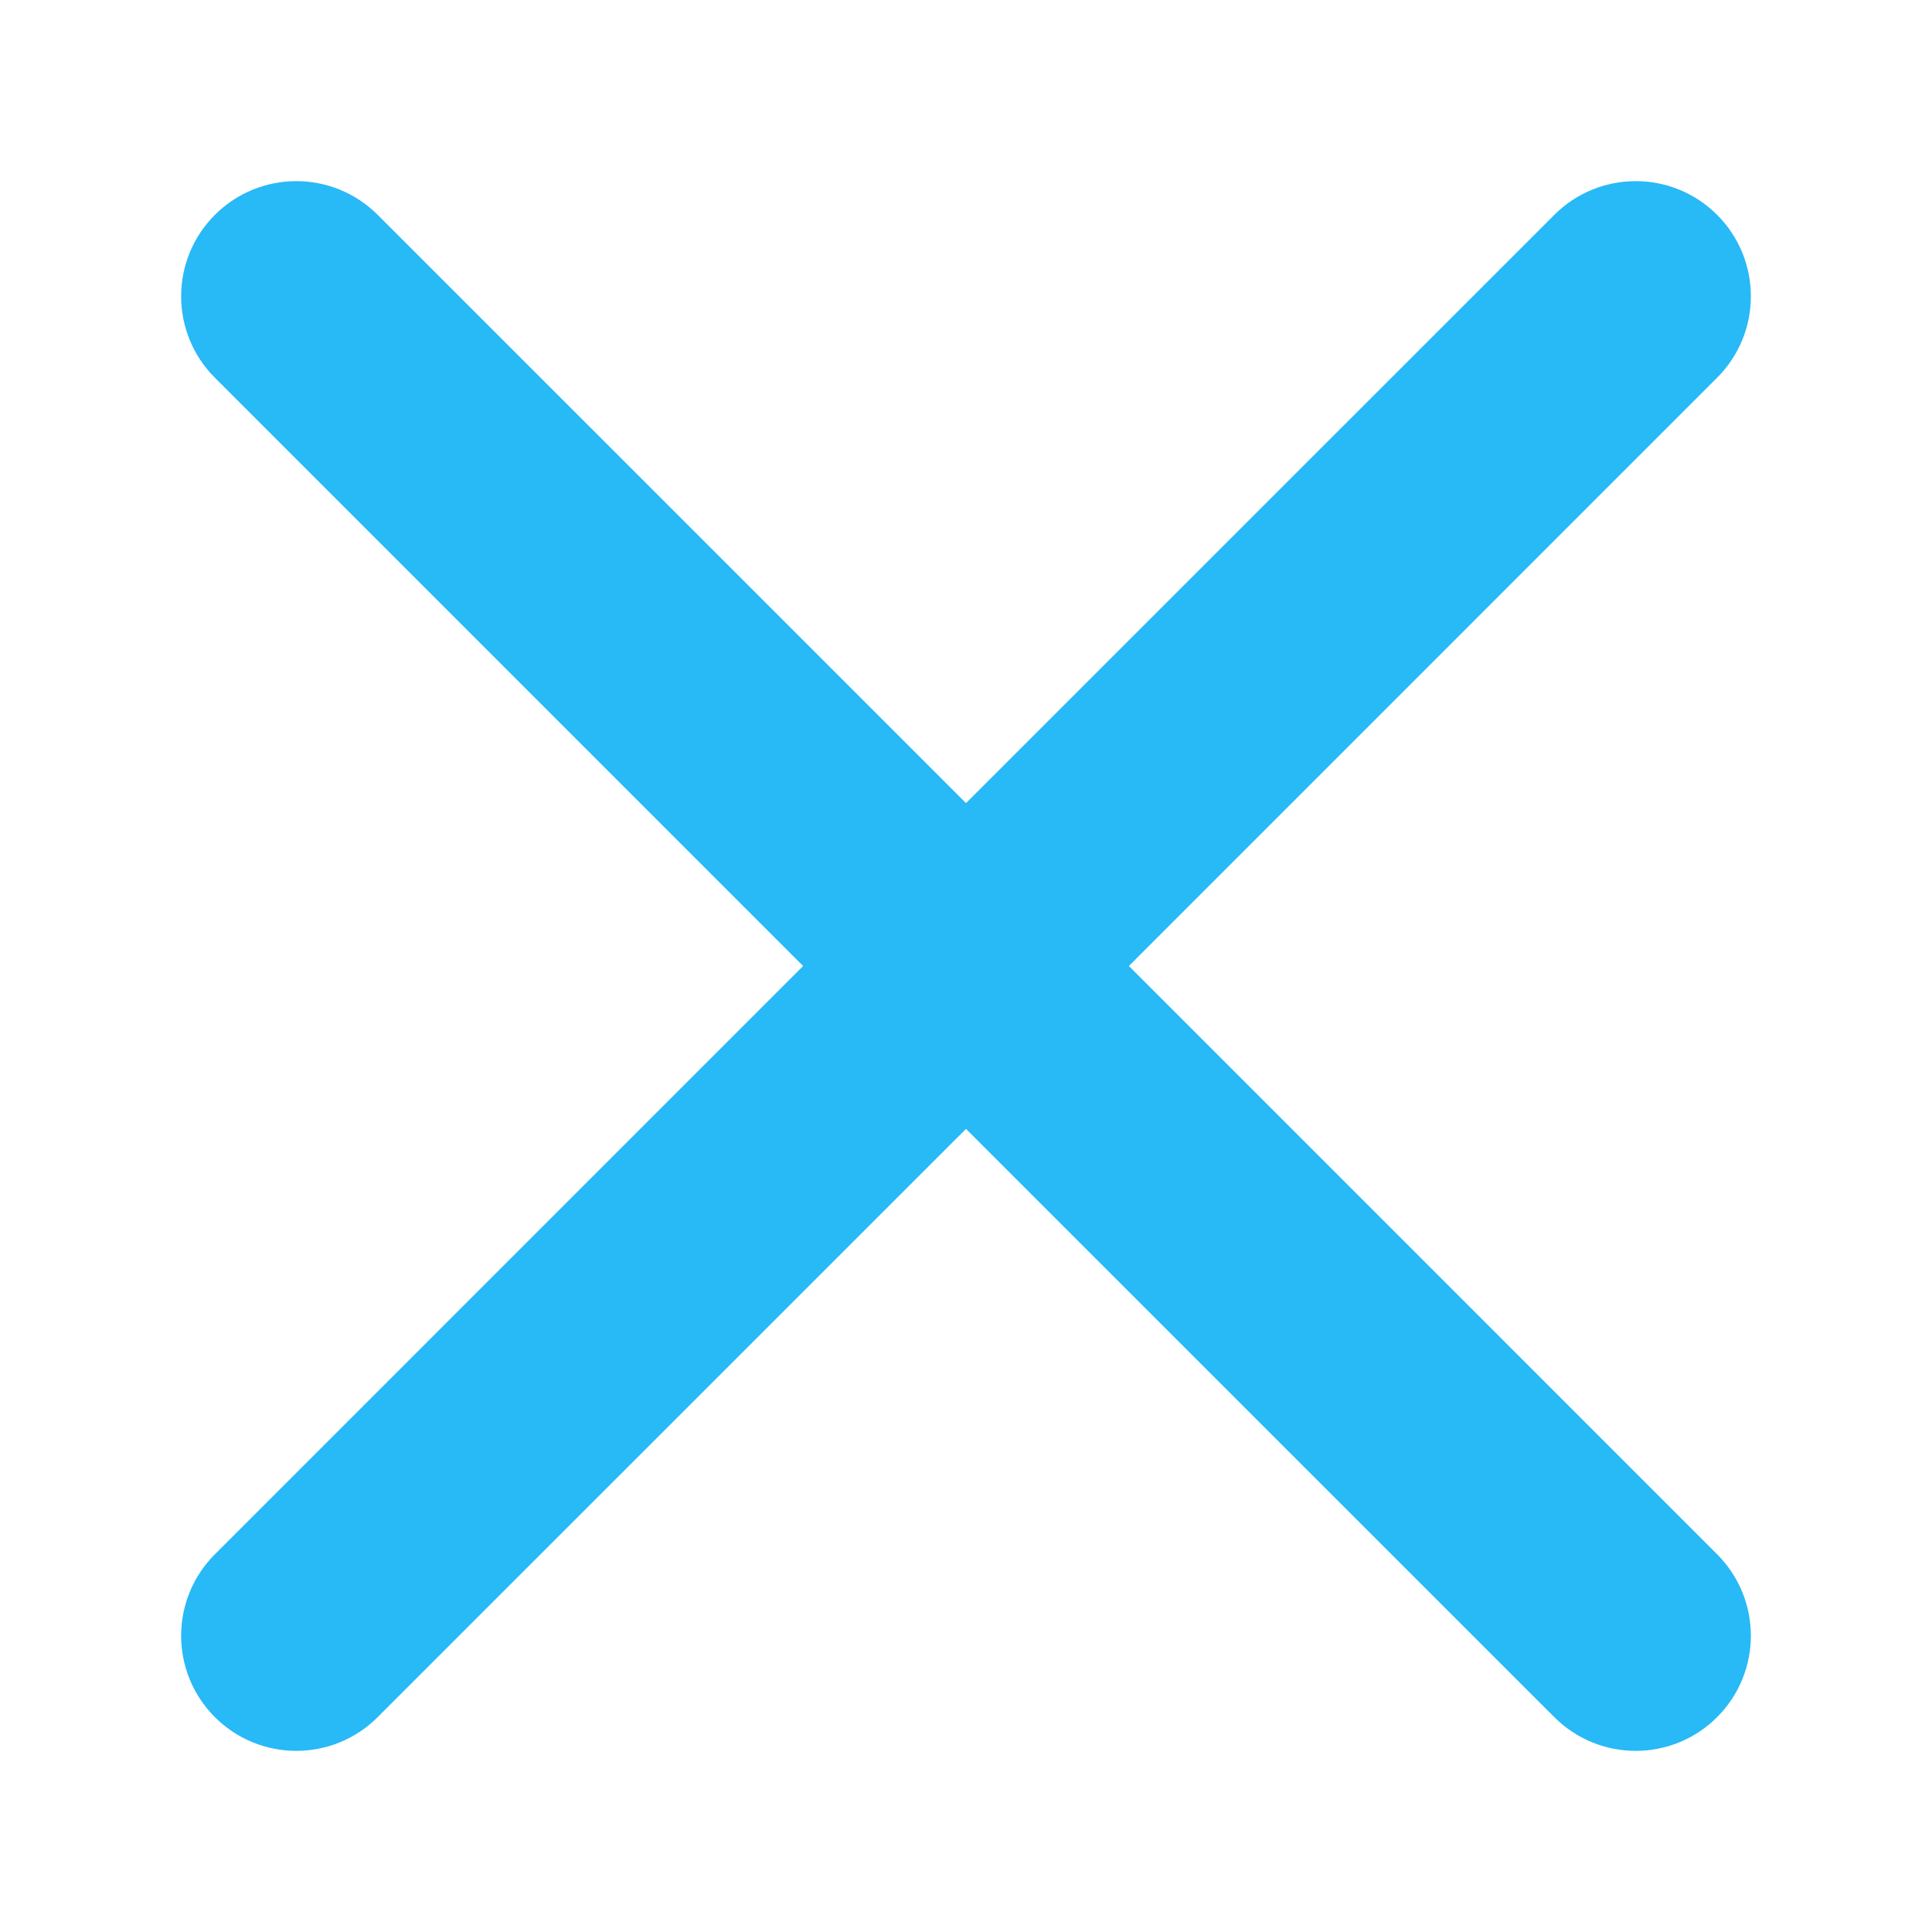 <?xml version="1.0" encoding="UTF-8"?>
<svg width="32px" height="32px" viewBox="0 0 32 32" version="1.1" xmlns="http://www.w3.org/2000/svg" xmlns:xlink="http://www.w3.org/1999/xlink">
    <!-- Generator: Sketch 56.3 (81716) - https://sketch.com -->
    <title>icon-32/seed nonce</title>
    <desc>Created with Sketch.</desc>
    <g id="icon-32/seed-nonce" stroke="none" stroke-width="1" fill="none" fill-rule="evenodd">
        <path d="M16,13.302 L25.744,3.559 C26.489,2.814 27.696,2.814 28.441,3.559 C29.186,4.304 29.186,5.511 28.441,6.256 L18.698,16 L28.441,25.744 C29.186,26.489 29.186,27.696 28.441,28.441 C27.696,29.186 26.489,29.186 25.744,28.441 L16,18.698 L6.256,28.441 C5.511,29.186 4.304,29.186 3.559,28.441 C2.814,27.696 2.814,26.489 3.559,25.744 L13.302,16 L3.559,6.256 C2.814,5.511 2.814,4.304 3.559,3.559 C4.304,2.814 5.511,2.814 6.256,3.559 L16,13.302 Z" id="Path" fill="#28B9F7" fill-rule="nonzero"></path>
    </g>
</svg>
